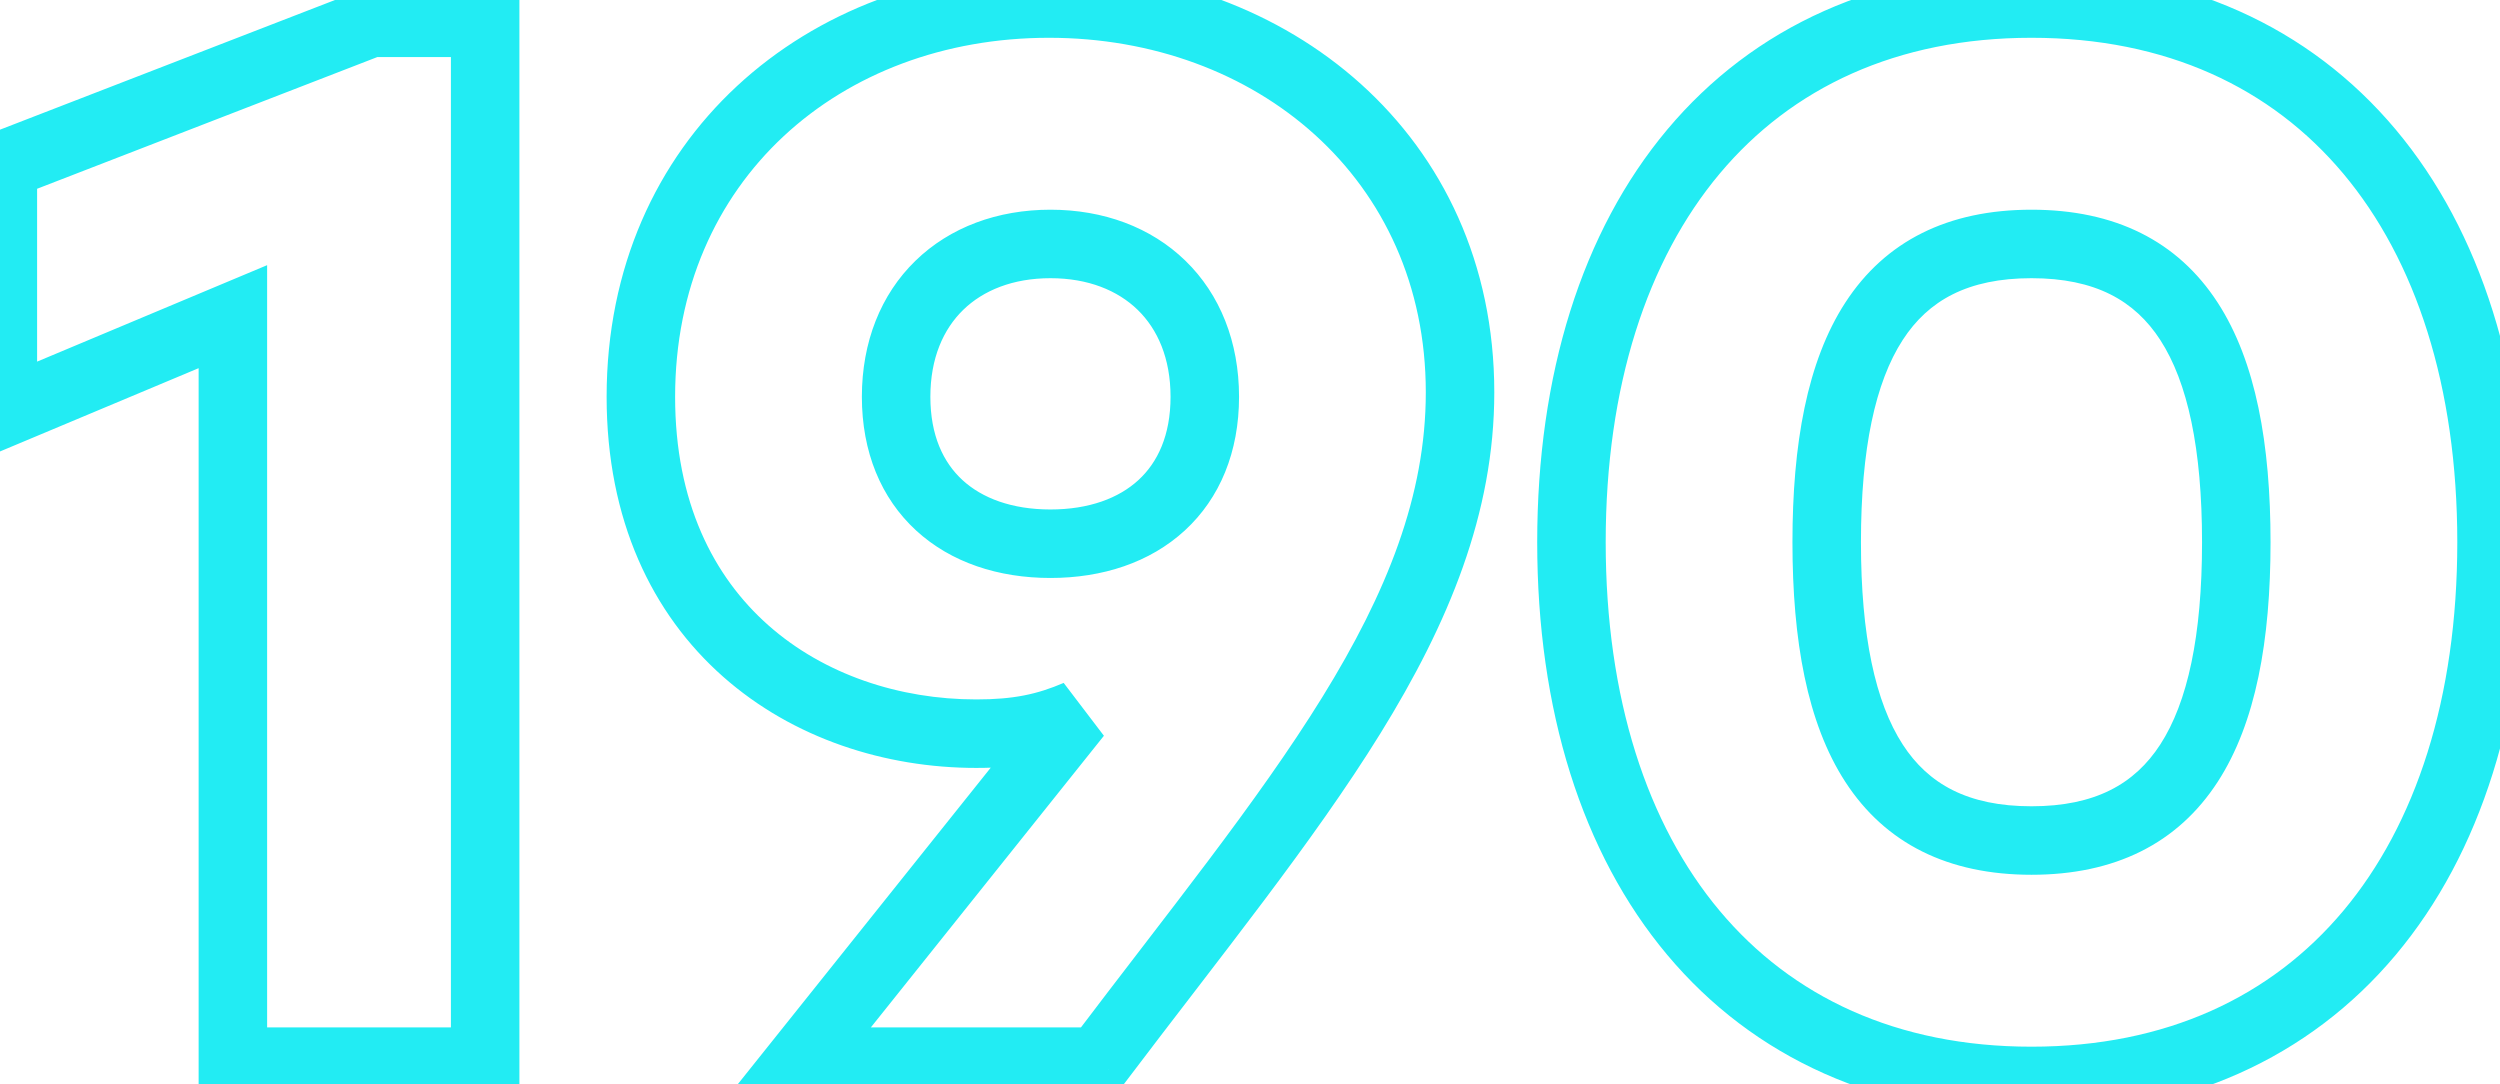 <svg width="219" height="95" viewBox="0 0 219 95" fill="none" xmlns="http://www.w3.org/2000/svg">
<path d="M32.49 2V-1H31.93L31.407 -0.798L32.49 2ZM0.25 14.48L-0.833 11.682L-2.75 12.424V14.48H0.25ZM0.25 36.19H-2.75V40.701L1.41 38.957L0.25 36.19ZM20.4 27.74H23.4V23.229L19.24 24.973L20.4 27.74ZM20.4 93H17.4V96H20.4V93ZM42.5 93V96H45.5V93H42.5ZM42.5 2H45.5V-1H42.5V2ZM31.407 -0.798L-0.833 11.682L1.333 17.278L33.573 4.798L31.407 -0.798ZM-2.75 14.48V36.19H3.25V14.48H-2.75ZM1.41 38.957L21.56 30.507L19.24 24.973L-0.91 33.423L1.41 38.957ZM17.4 27.74V93H23.4V27.74H17.4ZM20.4 96H42.5V90H20.4V96ZM45.5 93V2H39.5V93H45.5ZM42.5 -1H32.49V5H42.5V-1ZM94.36 62.58L96.703 64.453L93.178 59.823L94.36 62.58ZM70.05 93L67.706 91.127L63.812 96H70.05V93ZM96.18 93V96H97.673L98.573 94.809L96.18 93ZM91.89 -2.69C70.683 -2.69 53.14 12.101 53.14 34.76H59.14C59.14 15.819 73.577 3.31 91.89 3.31V-2.69ZM53.14 34.76C53.14 45.567 57.136 53.785 63.333 59.269C69.471 64.701 77.558 67.27 85.52 67.27V61.27C78.791 61.27 72.188 59.094 67.309 54.776C62.489 50.51 59.14 43.973 59.14 34.76H53.14ZM85.52 67.27C89.526 67.27 92.403 66.682 95.542 65.337L93.178 59.823C90.856 60.818 88.793 61.27 85.52 61.27V67.27ZM92.016 60.707L67.706 91.127L72.393 94.873L96.703 64.453L92.016 60.707ZM70.05 96H96.18V90H70.05V96ZM98.573 94.809C106.923 83.761 115.013 73.806 120.929 64.239C126.886 54.605 130.9 44.976 130.9 34.37H124.9C124.9 43.394 121.504 51.9 115.826 61.084C110.106 70.334 102.336 79.879 93.787 91.191L98.573 94.809ZM130.9 34.37C130.9 11.764 112.753 -2.69 91.89 -2.69V3.31C110.027 3.31 124.9 15.636 124.9 34.37H130.9ZM92.02 44.63C88.633 44.63 86.035 43.636 84.315 42.057C82.63 40.509 81.5 38.137 81.5 34.76H75.5C75.5 39.573 77.165 43.636 80.257 46.476C83.315 49.284 87.477 50.63 92.02 50.63V44.63ZM81.5 34.76C81.5 31.372 82.64 28.835 84.378 27.144C86.127 25.443 88.718 24.37 92.02 24.37V18.37C87.392 18.37 83.223 19.897 80.194 22.843C77.155 25.8 75.5 29.958 75.5 34.76H81.5ZM92.02 24.37C95.322 24.37 97.913 25.443 99.662 27.144C101.4 28.835 102.54 31.372 102.54 34.76H108.54C108.54 29.958 106.885 25.8 103.845 22.843C100.817 19.897 96.647 18.37 92.02 18.37V24.37ZM102.54 34.76C102.54 38.137 101.41 40.509 99.724 42.057C98.005 43.636 95.407 44.63 92.02 44.63V50.63C96.563 50.63 100.725 49.284 103.783 46.476C106.875 43.636 108.54 39.573 108.54 34.76H102.54ZM177.959 -2.69C164.54 -2.69 153.594 2.358 146.053 11.35C138.563 20.281 134.659 32.826 134.659 47.5H140.659C140.659 33.834 144.295 22.784 150.65 15.205C156.954 7.687 166.158 3.31 177.959 3.31V-2.69ZM134.659 47.5C134.659 62.174 138.563 74.719 146.053 83.65C153.594 92.642 164.54 97.69 177.959 97.69V91.69C166.158 91.69 156.954 87.312 150.65 79.795C144.295 72.216 140.659 61.166 140.659 47.5H134.659ZM177.959 97.69C191.378 97.69 202.324 92.642 209.865 83.65C217.355 74.719 221.259 62.174 221.259 47.5H215.259C215.259 61.166 211.623 72.216 205.268 79.795C198.964 87.312 189.76 91.69 177.959 91.69V97.69ZM221.259 47.5C221.259 32.826 217.355 20.281 209.865 11.35C202.324 2.358 191.378 -2.69 177.959 -2.69V3.31C189.76 3.31 198.964 7.687 205.268 15.205C211.623 22.784 215.259 33.834 215.259 47.5H221.259ZM177.959 70.63C172.375 70.63 168.919 68.675 166.68 65.222C164.278 61.517 163.019 55.692 163.019 47.5H157.019C157.019 56.078 158.295 63.318 161.646 68.486C165.159 73.905 170.673 76.63 177.959 76.63V70.63ZM163.019 47.5C163.019 39.308 164.278 33.483 166.68 29.778C168.919 26.325 172.375 24.37 177.959 24.37V18.37C170.673 18.37 165.159 21.095 161.646 26.514C158.295 31.682 157.019 38.922 157.019 47.5H163.019ZM177.959 24.37C183.543 24.37 186.999 26.325 189.238 29.778C191.64 33.483 192.899 39.308 192.899 47.5H198.899C198.899 38.922 197.623 31.682 194.272 26.514C190.759 21.095 185.245 18.37 177.959 18.37V24.37ZM192.899 47.5C192.899 55.692 191.64 61.517 189.238 65.222C186.999 68.675 183.543 70.63 177.959 70.63V76.63C185.245 76.63 190.759 73.905 194.272 68.486C197.623 63.318 198.899 56.078 198.899 47.5H192.899Z" fill="#22ECF3"/>
</svg>
